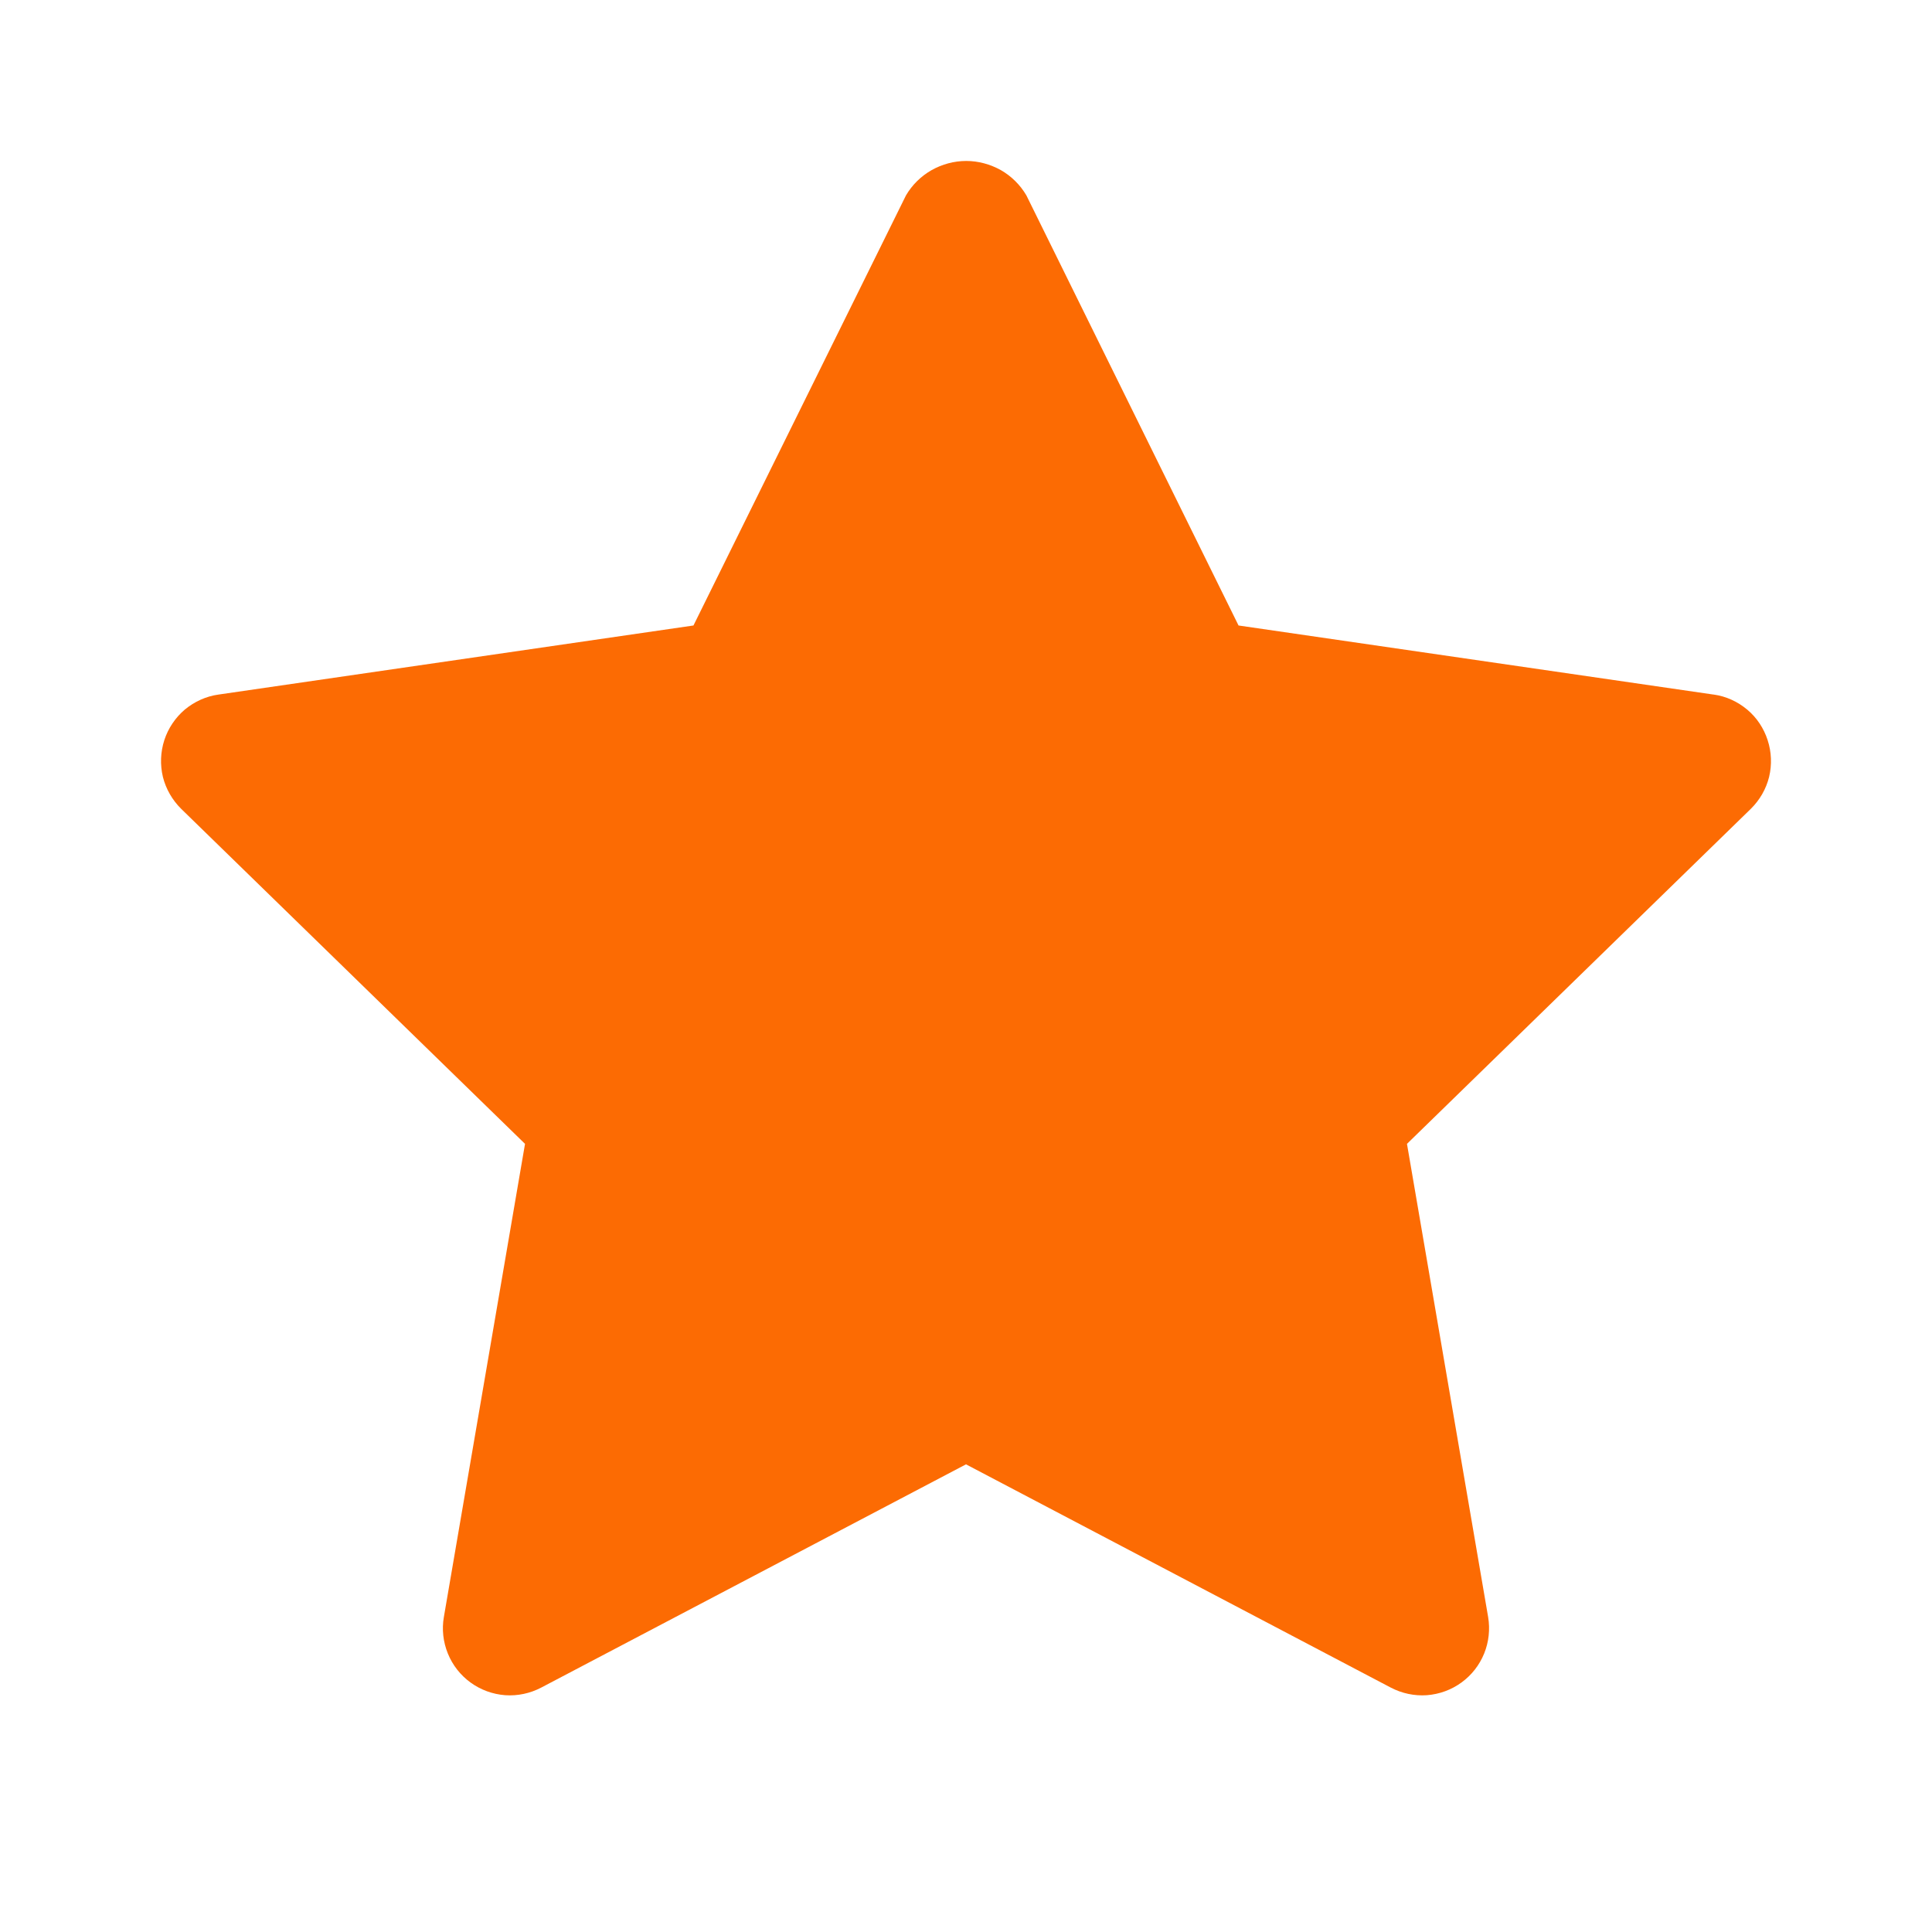 <svg width="16" height="16" viewBox="0 0 16 16" fill="none" xmlns="http://www.w3.org/2000/svg">
<path d="M14.19 5.752L10.257 5.18L8.5 1.618C8.449 1.531 8.376 1.459 8.289 1.409C8.201 1.36 8.102 1.333 8.002 1.333C7.901 1.333 7.802 1.36 7.715 1.409C7.627 1.459 7.554 1.531 7.503 1.618L5.743 5.18L1.81 5.752C1.707 5.766 1.611 5.81 1.531 5.876C1.452 5.943 1.393 6.031 1.361 6.129C1.329 6.228 1.325 6.333 1.349 6.434C1.374 6.534 1.427 6.626 1.501 6.699L4.348 9.473L3.676 13.391C3.658 13.493 3.67 13.598 3.709 13.694C3.748 13.79 3.813 13.873 3.897 13.934C3.981 13.995 4.08 14.031 4.184 14.039C4.287 14.046 4.39 14.024 4.482 13.976L8 12.127L11.518 13.976C11.61 14.024 11.713 14.046 11.816 14.039C11.92 14.031 12.019 13.995 12.103 13.934C12.187 13.873 12.252 13.79 12.291 13.694C12.33 13.598 12.341 13.493 12.324 13.391L11.652 9.473L14.499 6.699C14.573 6.626 14.626 6.535 14.651 6.434C14.675 6.334 14.671 6.228 14.639 6.13C14.607 6.031 14.549 5.943 14.47 5.877C14.39 5.81 14.294 5.766 14.192 5.752H14.19Z" fill="#FC6B03"/>
</svg>
